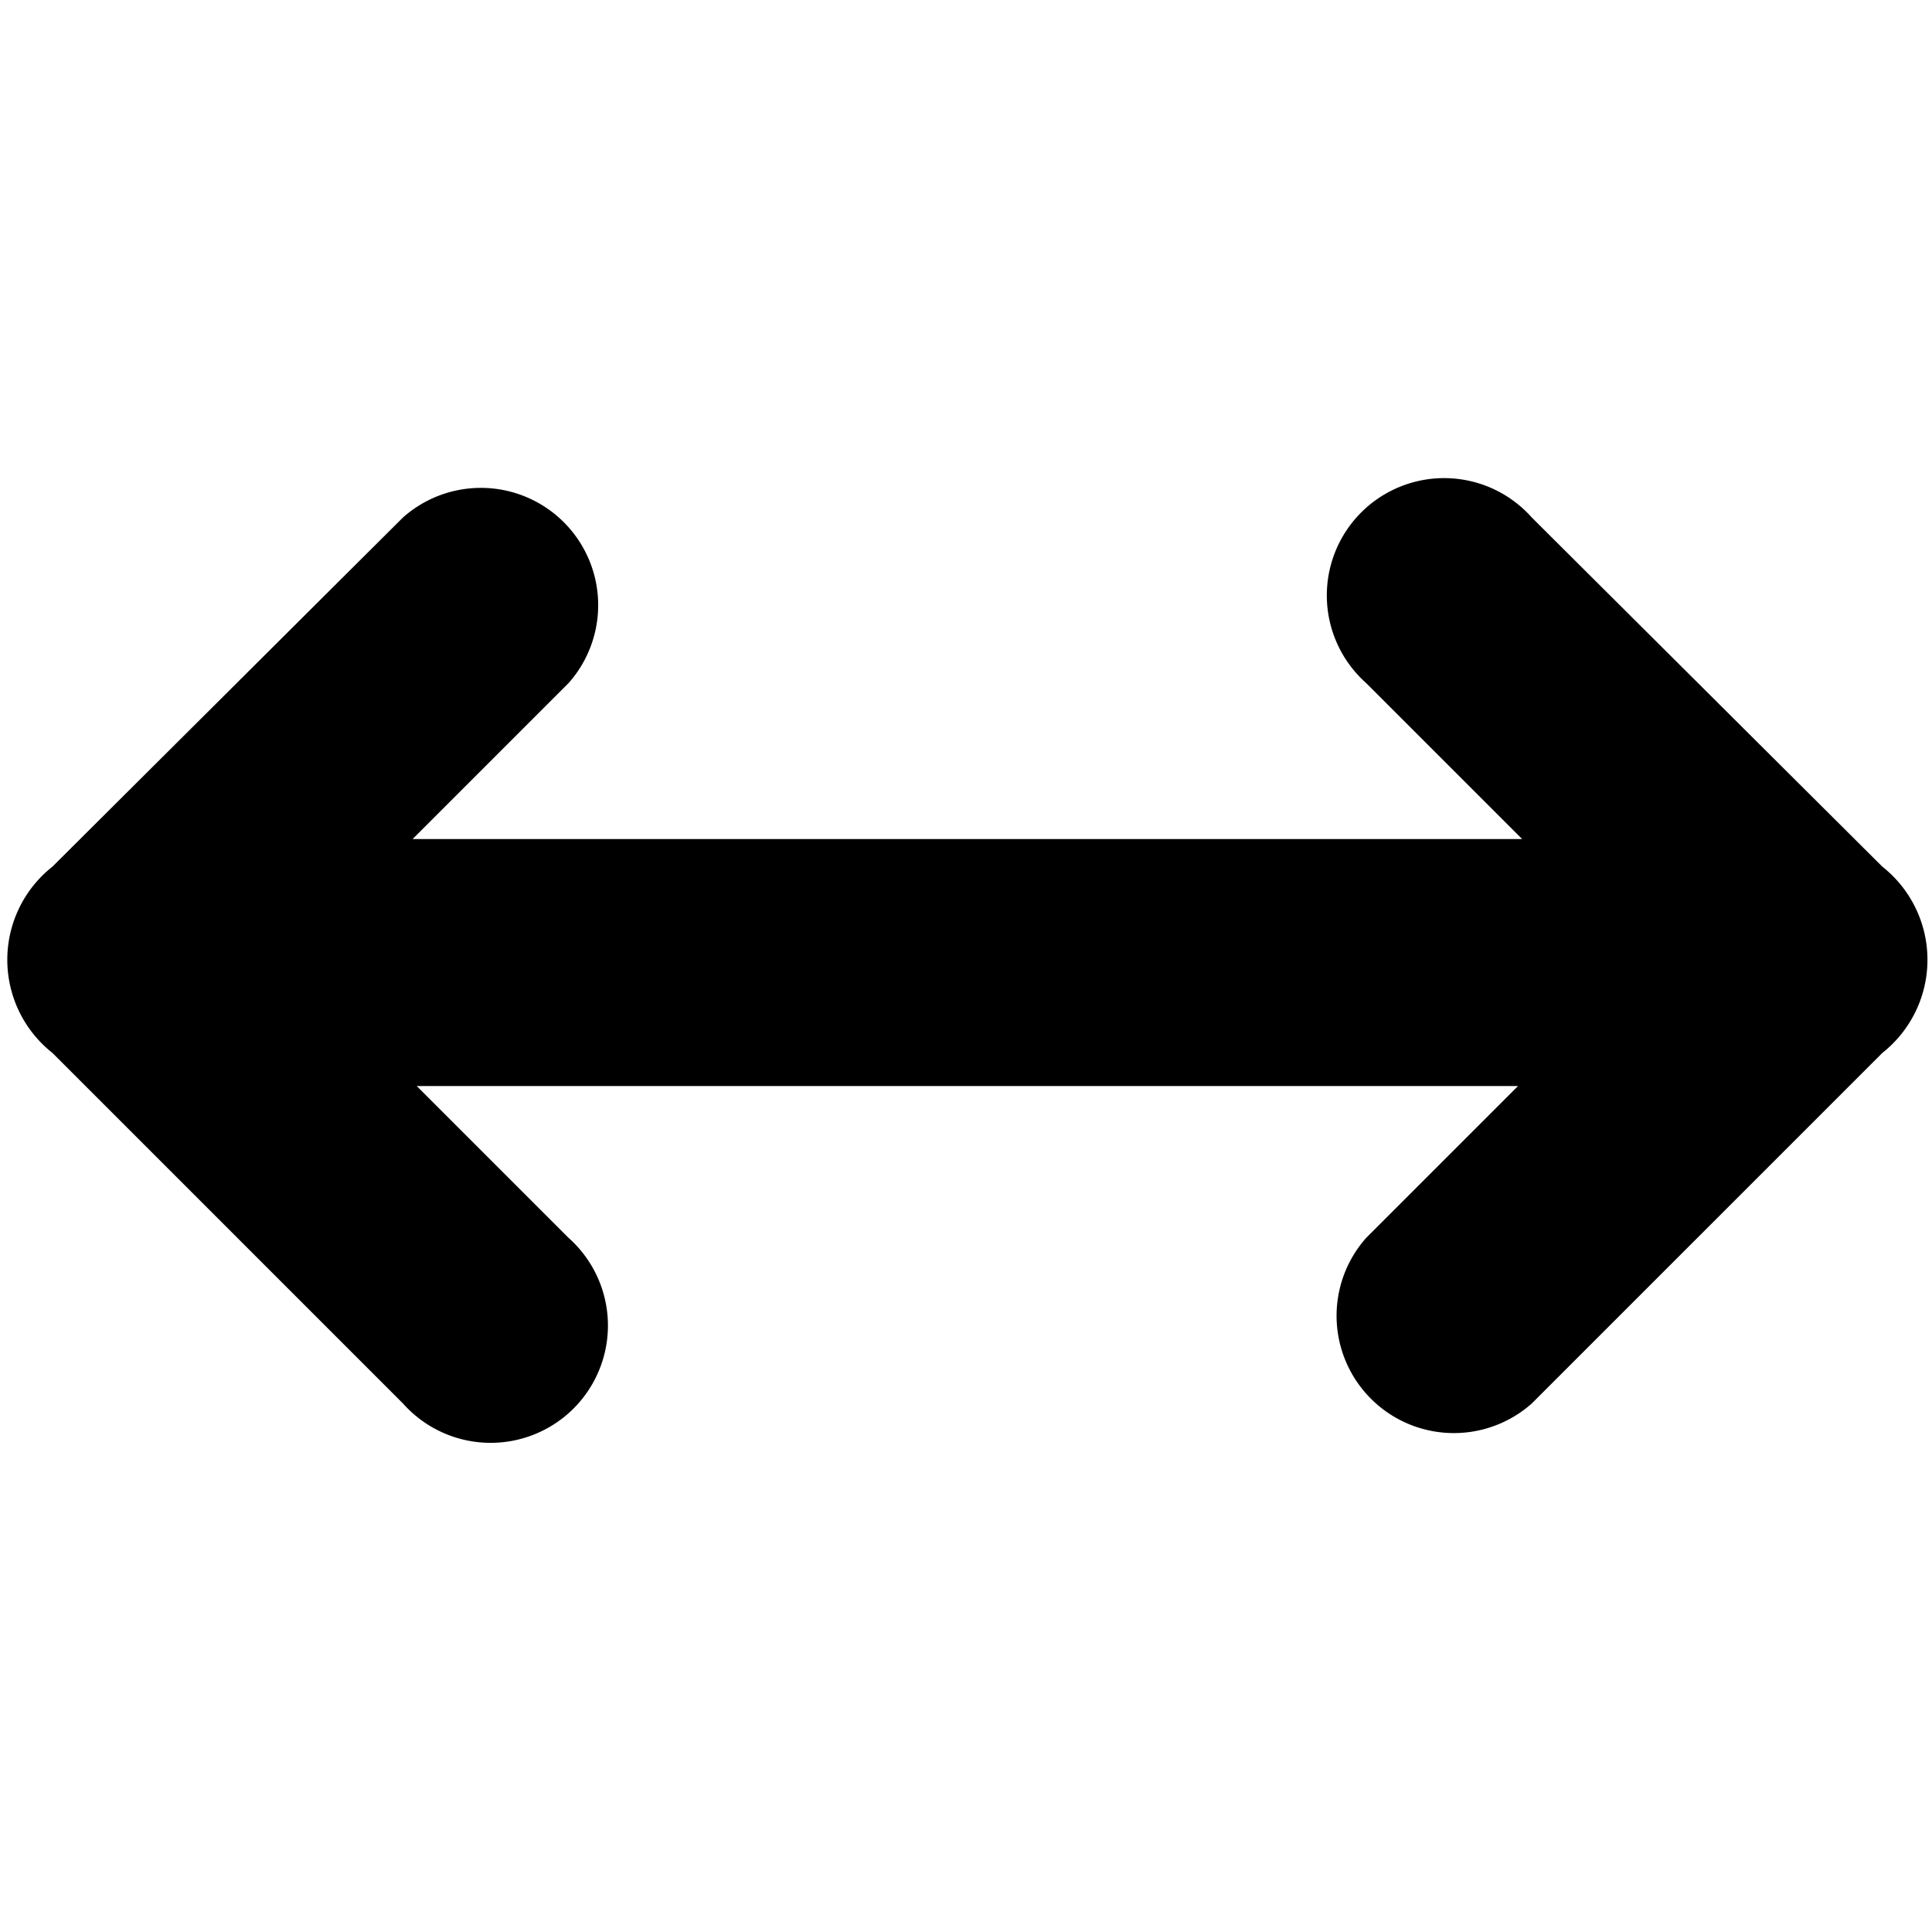 <svg xmlns="http://www.w3.org/2000/svg" viewBox="0 0 140 140"><path fill-rule="evenodd" d="M30.3 78.8l10.9 10.9a8.5 8.5 0 1 1-12 12L3.8 76.3a8.6 8.6 0 0 1 0-13.5l25.4-25.3a8.5 8.5 0 0 1 12 12L29.9 60.8h80.4L99 49.5a8.5 8.5 0 1 1 12-12l25.4 25.3a8.6 8.6 0 0 1 0 13.5L111 101.7a8.5 8.5 0 0 1-12-12l11-11H30.2z"/></svg>